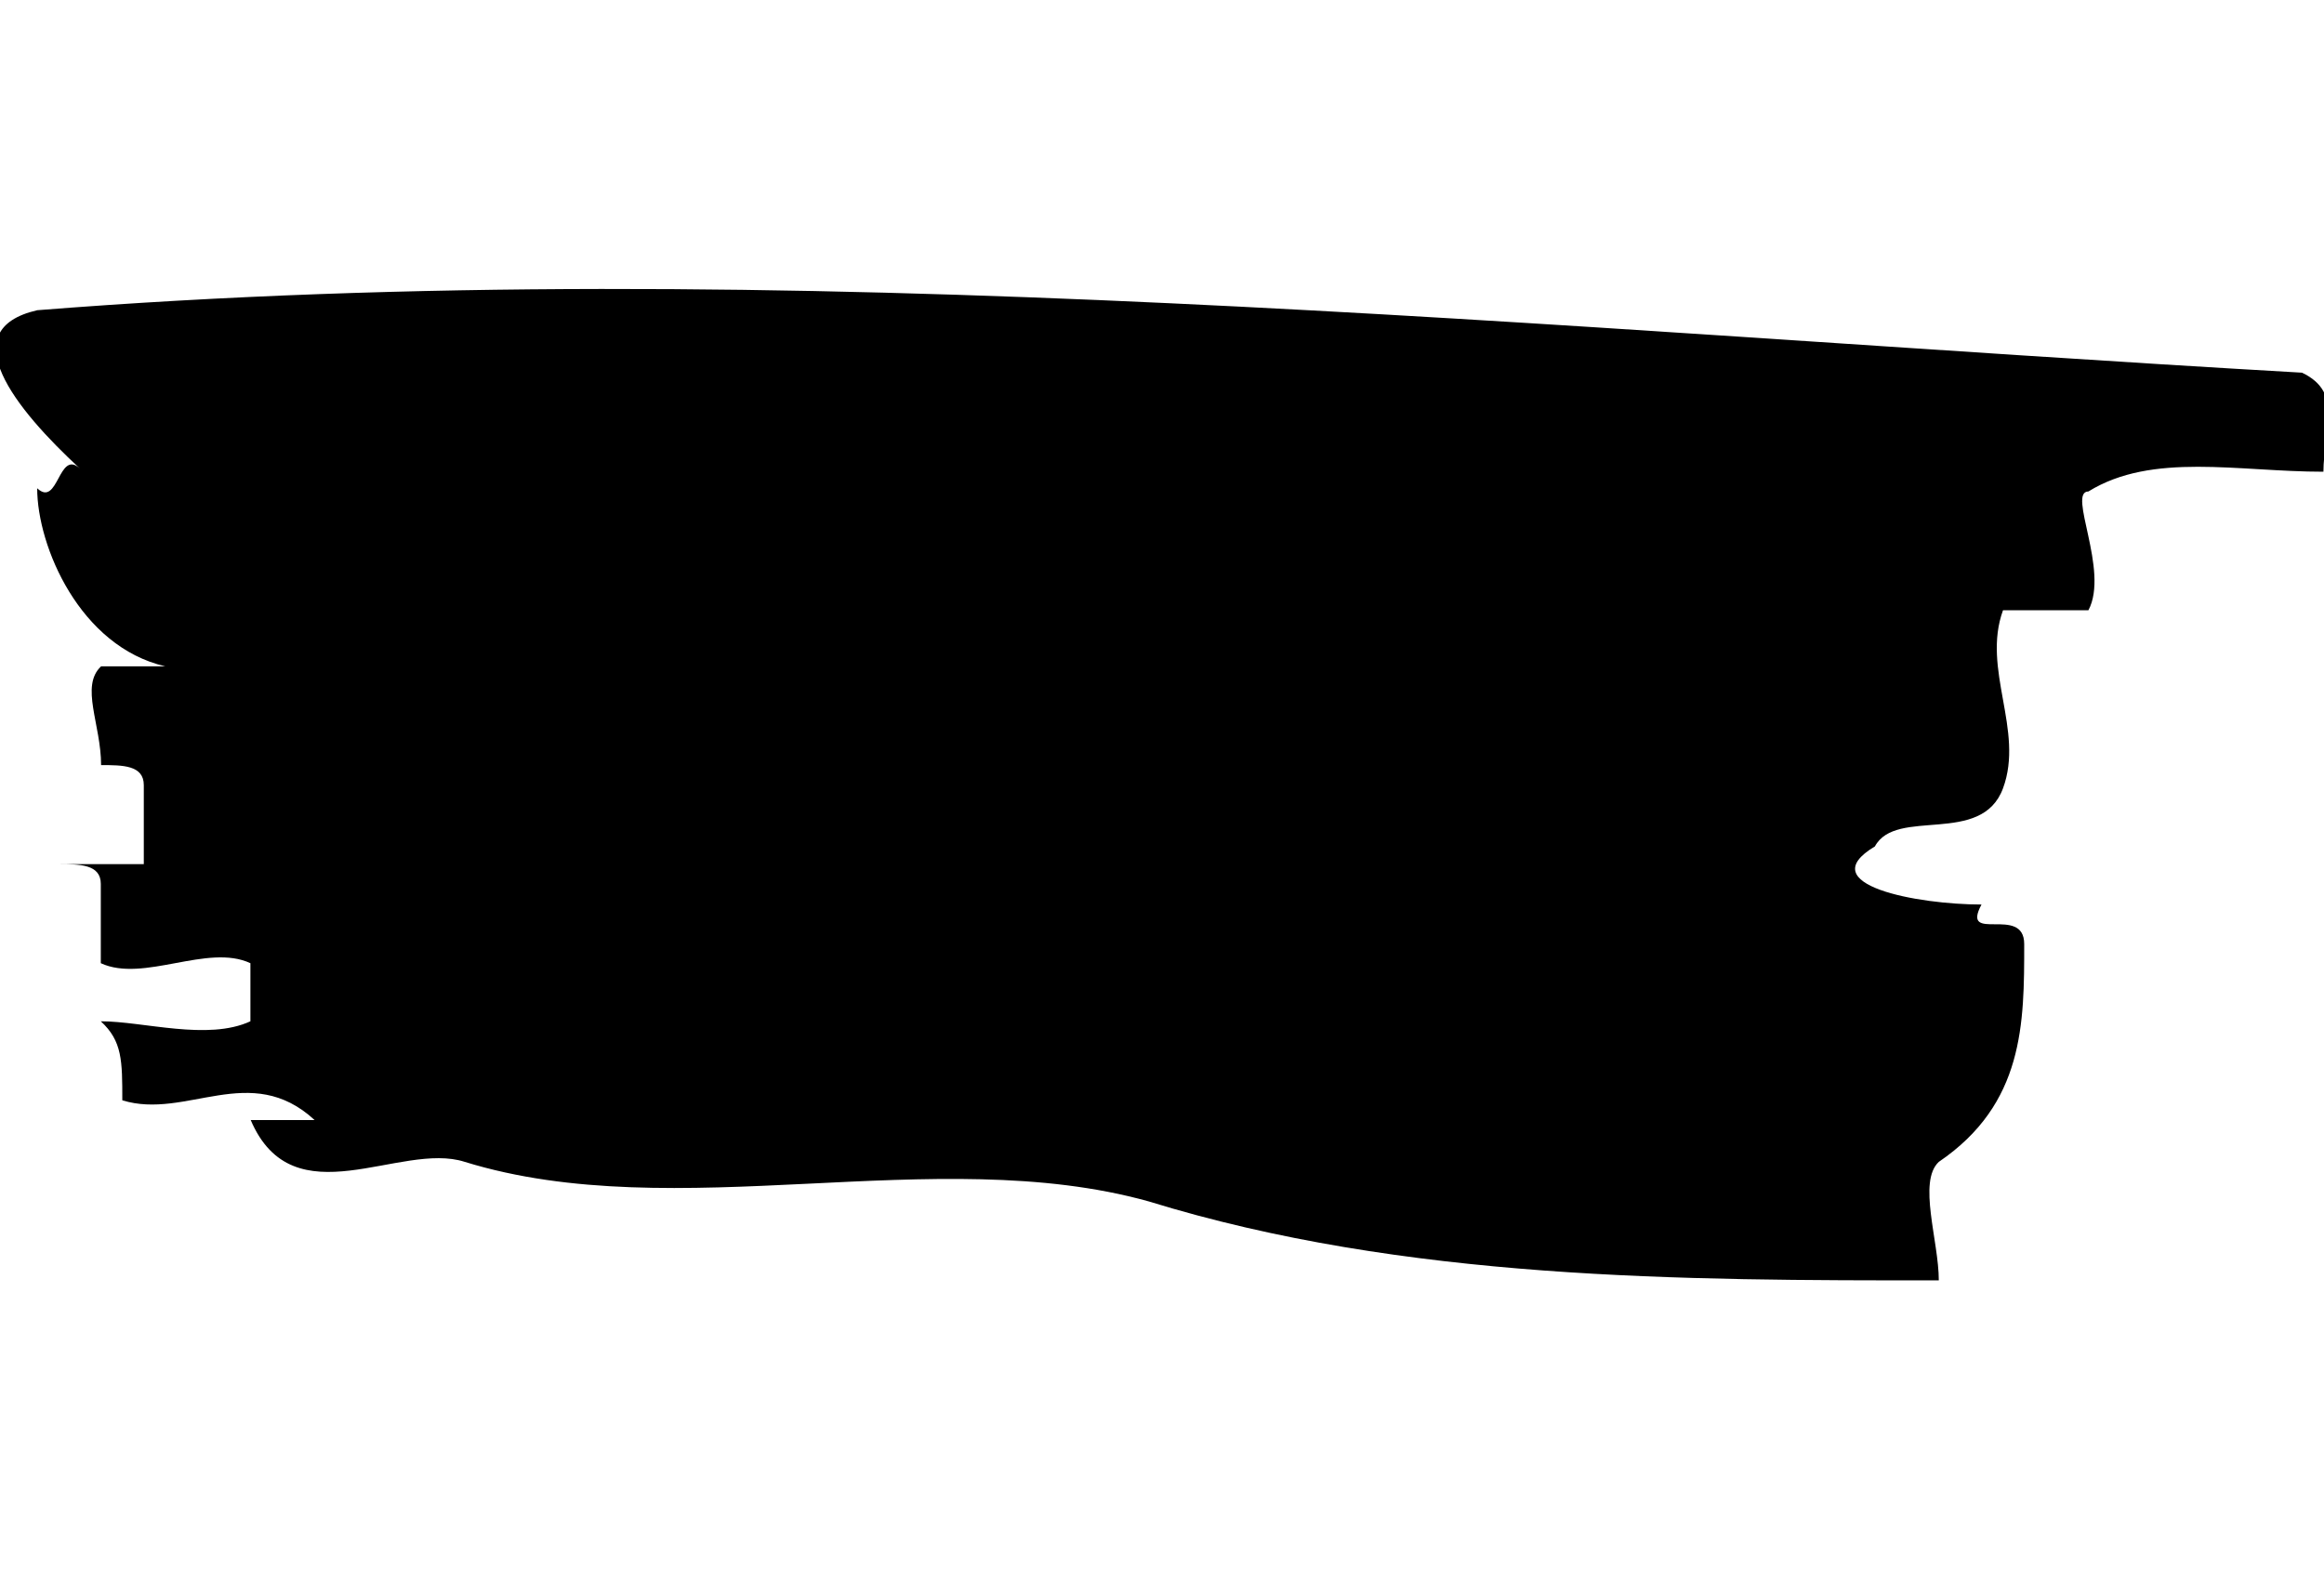 <svg id="Layer_1" data-name="Layer 1" xmlns="http://www.w3.org/2000/svg" viewBox="0 0 80 54"><path d="M16,40c7.29,2.25,16.18-.69,23.54,1.36,8.82,2.72,18.38,2.72,27.2,2.72,0-1.36-.73-3.4,0-4.08,2.94-2,2.94-4.77,2.94-7.5,0-1.36-2.2,0-1.47-1.36-2.2,0-5.88-.68-3.67-2,.73-1.36,3.67,0,4.41-2s-.74-4.09,0-6.13h2.94c.73-1.37-.74-4.09,0-4.09,2.2-1.36,5.15-.68,8.09-.68,0-1.36.73-2.72-.74-3.41C53.49,11.36,27,8.64,1.28,10.68c-2.94.68-.74,3.41,1.47,5.45-.74-.68-.74,1.36-1.47.68,0,2,1.47,5.45,4.41,6.13H3.48c-.73.68,0,2,0,3.4.74,0,1.47,0,1.47.69v2.72H2c.74,0,1.47,0,1.47.68v2.73c1.47.68,3.68-.69,5.15,0v2c-1.47.68-3.68,0-5.15,0,.74.68.74,1.36.74,2.72,2.2.68,4.41-1.36,6.62.68H8.63C10.1,42,13.78,39.28,16,40Z"/></svg>